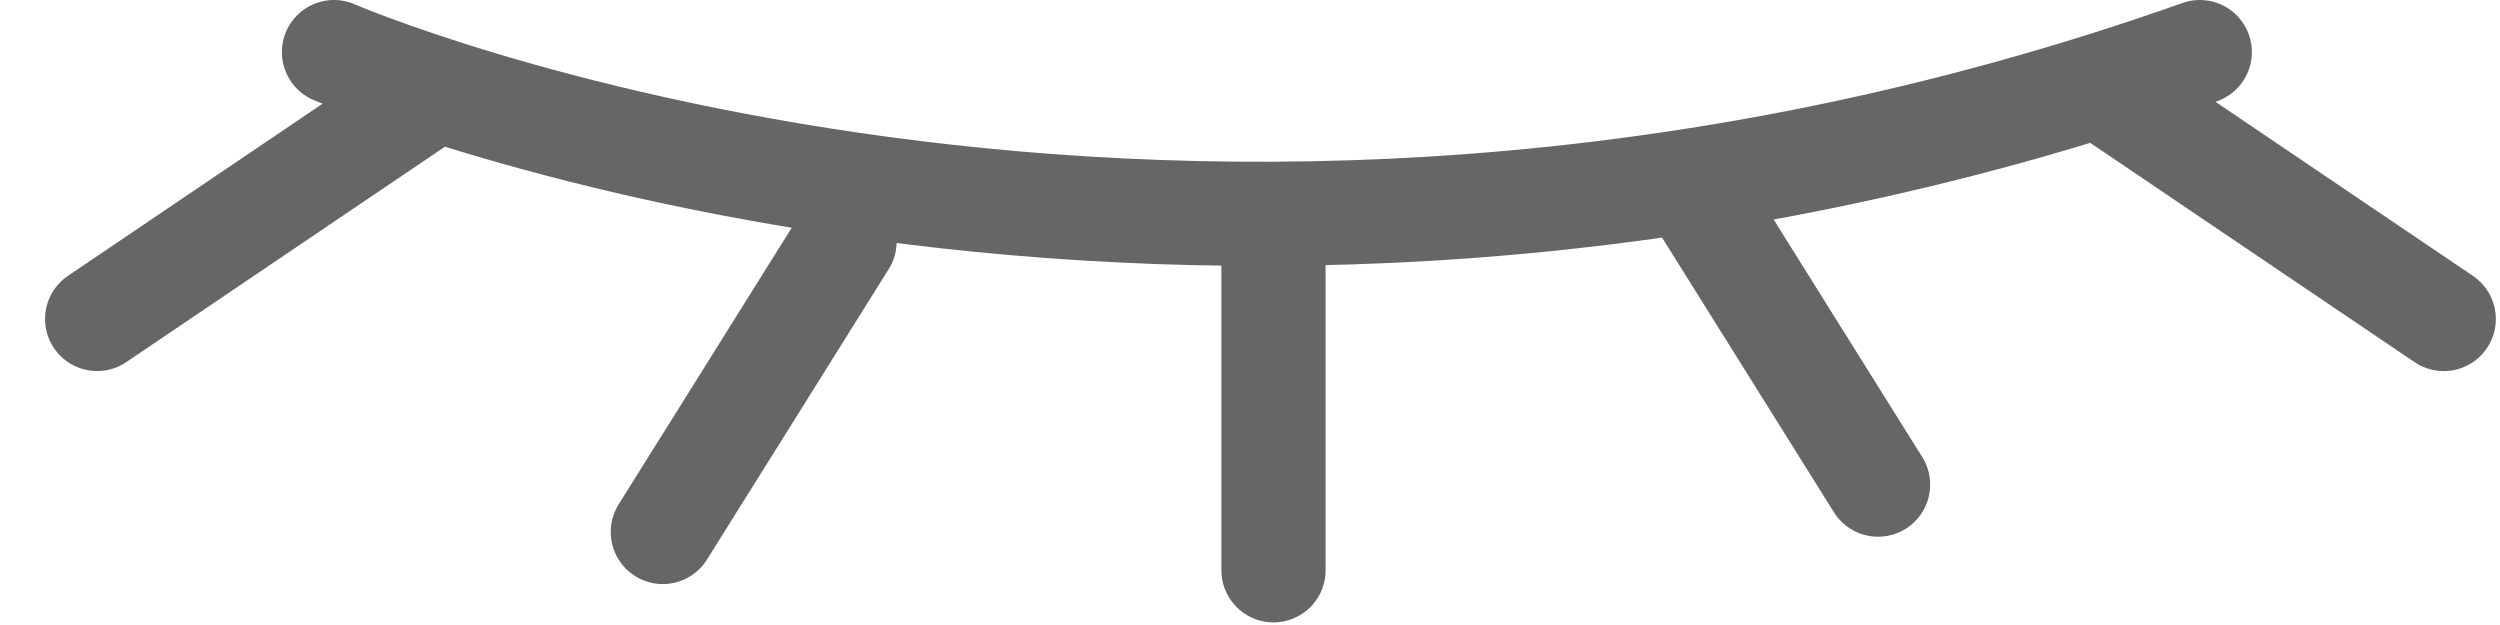 <svg xmlns="http://www.w3.org/2000/svg" width="48" height="12" viewBox="0 0 48 12">
    <g fill="none" fill-rule="evenodd" stroke="#666" stroke-linecap="round" stroke-width="2">
        <path d="M6.412 1s16.105 6.988 35.824 0M24.451 4.636v6.314M32.569 3.727l3.49 5.578M16.216 4.636l-3.49 5.578M40.686 1.91l6.234 4.215M8.099 1.91L1.865 6.124"/>
    </g>
</svg>
